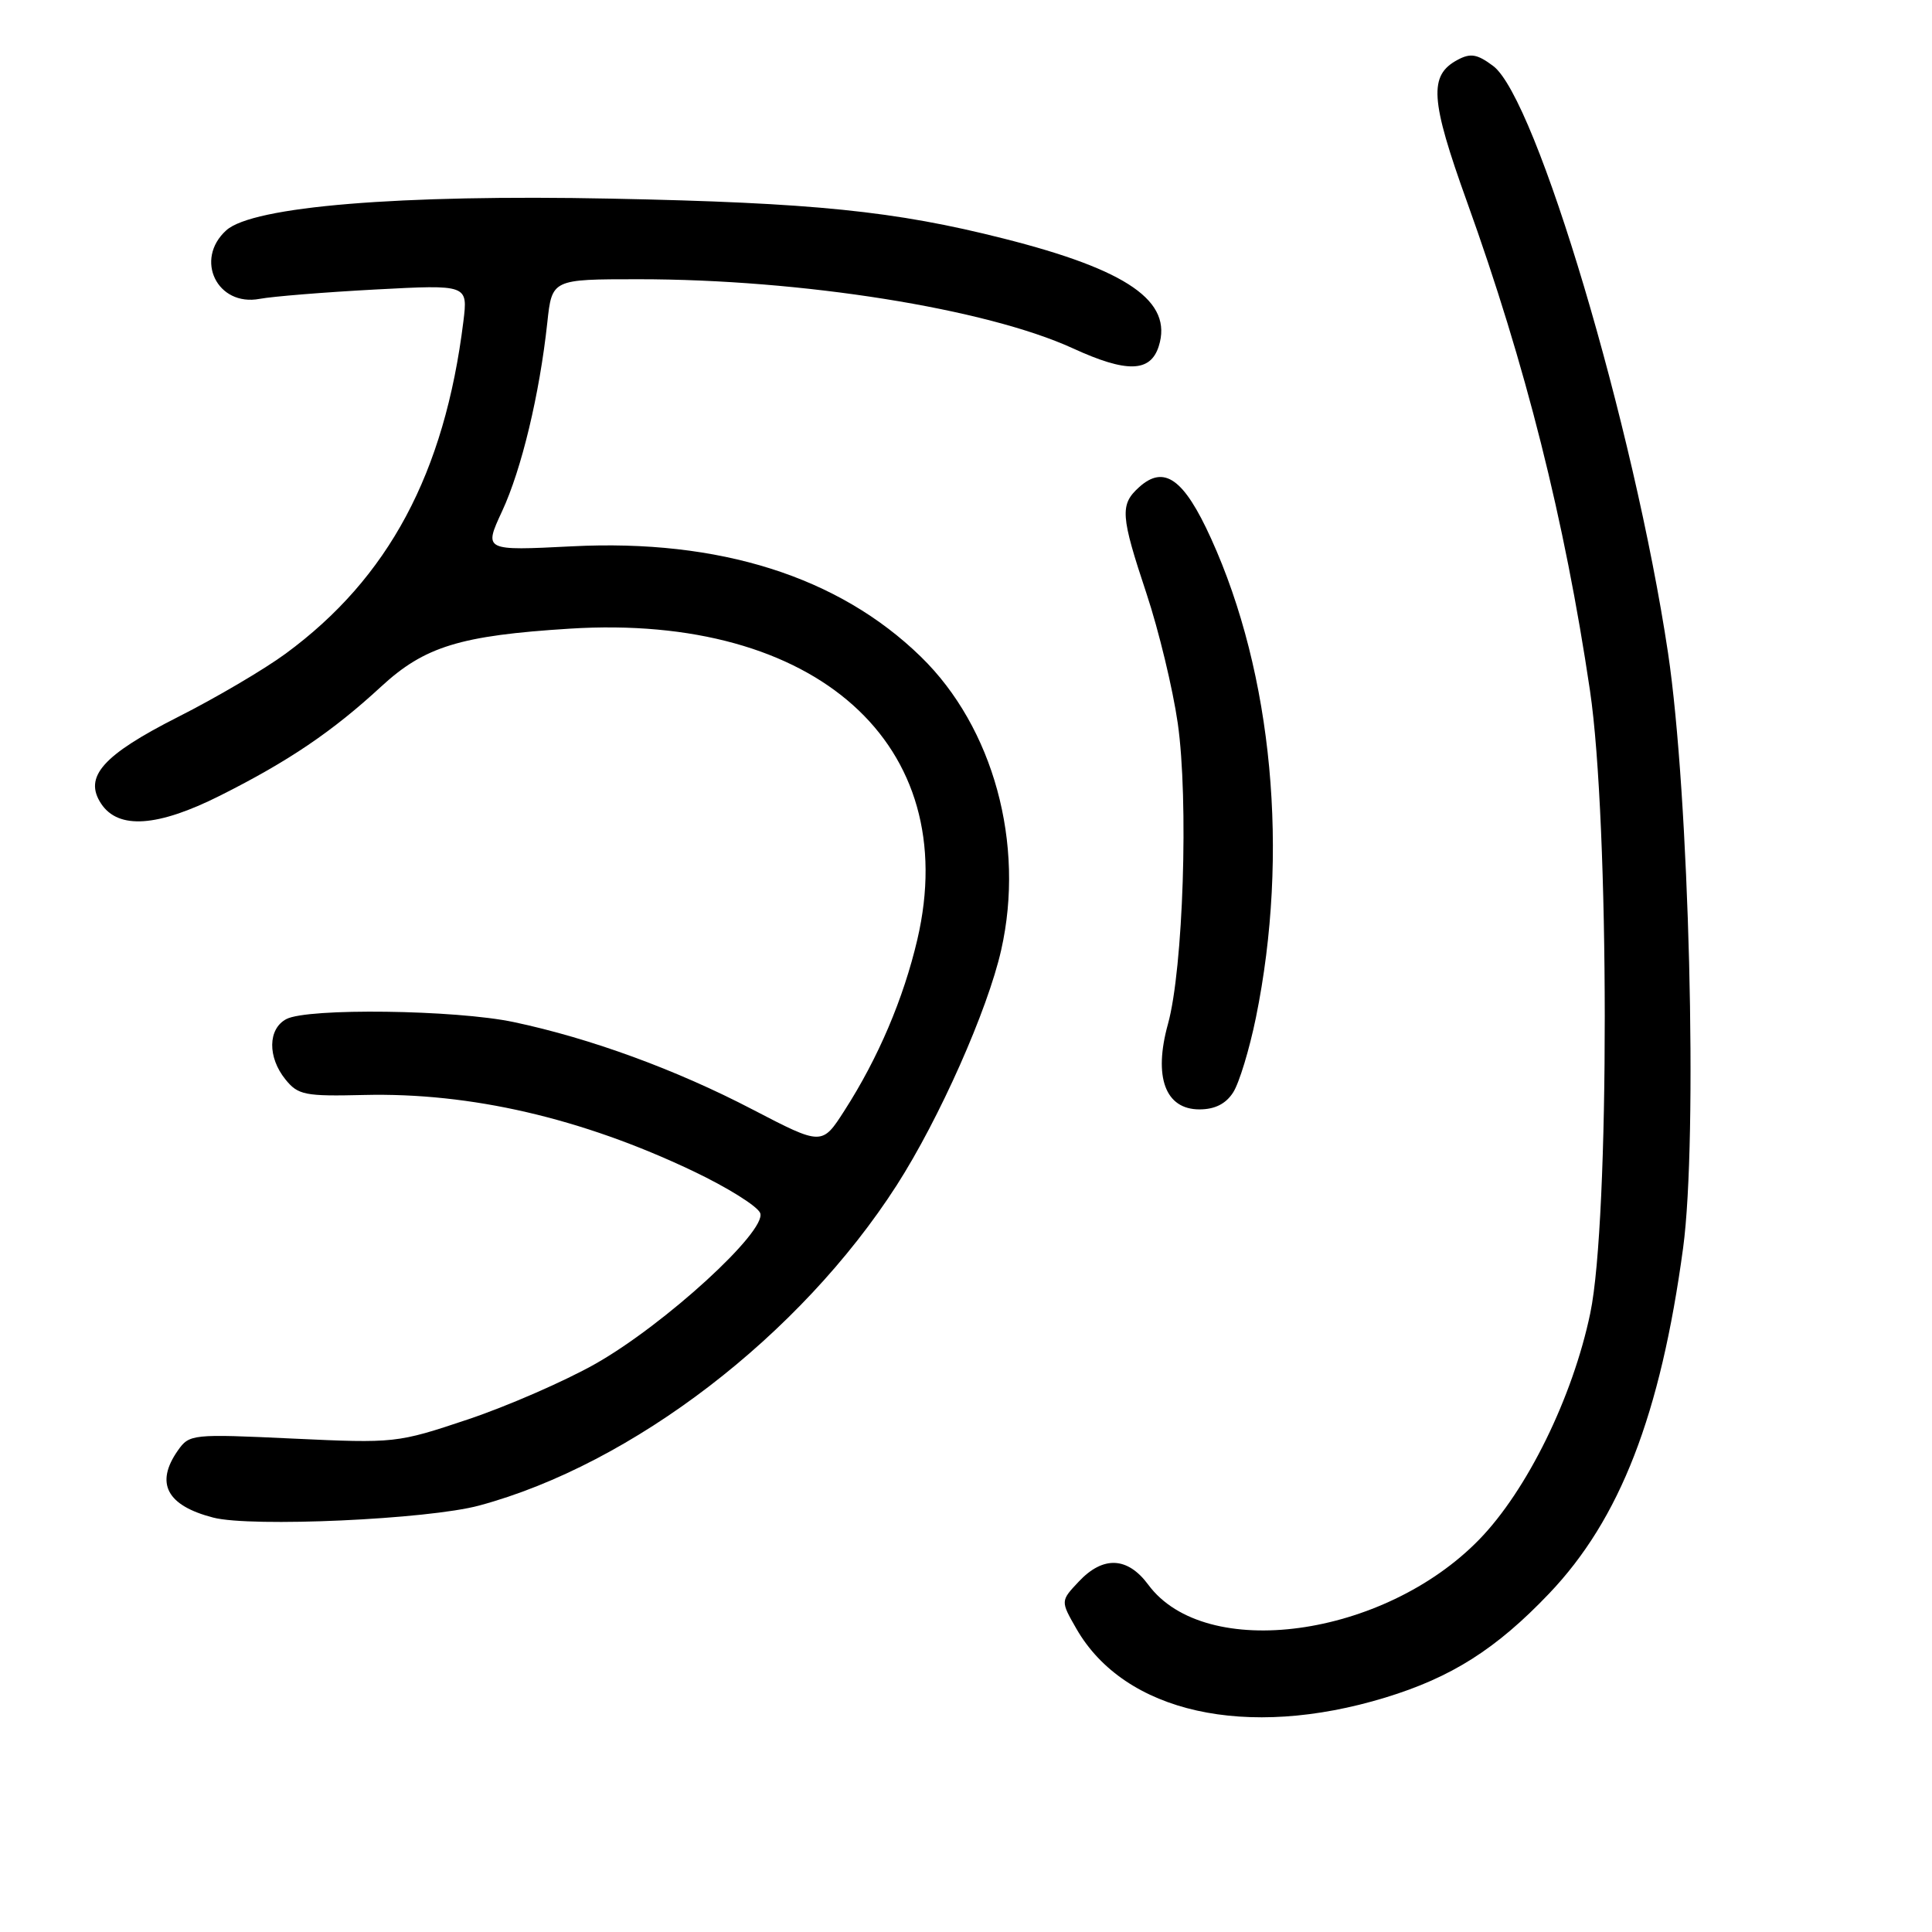<?xml version="1.0" encoding="UTF-8" standalone="no"?>
<!DOCTYPE svg PUBLIC "-//W3C//DTD SVG 1.1//EN" "http://www.w3.org/Graphics/SVG/1.1/DTD/svg11.dtd" >
<svg xmlns="http://www.w3.org/2000/svg" xmlns:xlink="http://www.w3.org/1999/xlink" version="1.1" viewBox="0 0 256 256">
 <g >
 <path fill="currentColor"
d=" M 183.55 224.94 C 192.34 222.26 198.26 218.50 205.25 211.17 C 214.66 201.31 220.03 187.47 223.02 165.37 C 224.99 150.79 223.84 105.31 221.02 86.50 C 216.52 56.49 203.57 13.01 197.85 8.74 C 195.74 7.16 194.85 7.01 193.14 7.93 C 189.30 9.98 189.51 13.19 194.38 26.73 C 202.16 48.35 207.33 68.91 210.68 91.50 C 213.27 108.94 213.30 161.69 210.72 174.00 C 208.40 185.14 202.33 197.50 195.99 204.01 C 183.34 217.00 159.71 220.22 152.15 209.98 C 149.41 206.28 146.17 206.13 142.94 209.57 C 140.52 212.14 140.52 212.14 142.63 215.82 C 149.02 226.95 165.16 230.55 183.55 224.94 Z  M 63.50 199.49 C 83.80 194.02 106.04 176.95 118.82 157.05 C 124.46 148.26 130.86 133.86 132.66 125.89 C 135.85 111.80 131.62 96.37 122.02 87.02 C 111.12 76.40 95.32 71.40 75.80 72.39 C 64.10 72.98 64.10 72.98 66.53 67.74 C 69.11 62.19 71.49 52.27 72.52 42.75 C 73.14 37.00 73.14 37.00 84.61 37.00 C 106.22 37.00 130.65 40.89 142.15 46.15 C 149.29 49.43 152.44 49.35 153.54 45.88 C 155.43 39.93 149.45 35.77 132.99 31.61 C 118.58 27.96 107.81 26.86 81.00 26.32 C 52.91 25.75 33.48 27.35 29.98 30.52 C 25.72 34.38 28.78 40.66 34.41 39.60 C 36.11 39.28 43.01 38.72 49.75 38.36 C 62.00 37.71 62.00 37.71 61.40 42.60 C 58.91 62.72 51.48 76.60 37.85 86.61 C 35.02 88.69 28.62 92.46 23.61 94.99 C 13.62 100.05 11.05 102.93 13.40 106.49 C 15.68 109.94 20.89 109.58 29.17 105.42 C 38.27 100.85 44.05 96.93 50.50 90.98 C 56.26 85.66 60.99 84.21 75.50 83.30 C 108.15 81.25 127.59 98.66 121.55 124.50 C 119.72 132.31 116.38 140.18 111.90 147.15 C 108.92 151.80 108.92 151.80 99.71 147.01 C 89.61 141.74 78.24 137.58 68.07 135.43 C 60.37 133.80 40.73 133.54 37.93 135.04 C 35.49 136.34 35.44 140.09 37.83 143.04 C 39.50 145.10 40.40 145.28 48.24 145.09 C 62.35 144.75 77.06 148.15 91.80 155.16 C 96.37 157.33 100.39 159.84 100.73 160.74 C 101.64 163.11 88.09 175.50 78.92 180.70 C 74.84 183.01 67.22 186.33 62.00 188.08 C 52.62 191.22 52.33 191.25 38.81 190.62 C 25.43 189.99 25.09 190.03 23.56 192.21 C 20.53 196.54 22.09 199.50 28.26 201.09 C 33.28 202.39 56.71 201.33 63.50 199.49 Z  M 163.40 144.75 C 164.20 143.51 165.55 139.06 166.41 134.86 C 170.86 113.06 168.64 89.32 160.47 71.35 C 156.87 63.42 154.25 61.56 150.93 64.56 C 148.37 66.88 148.48 68.31 151.93 78.69 C 153.54 83.54 155.40 91.25 156.06 95.84 C 157.51 105.97 156.79 128.37 154.76 135.69 C 152.82 142.70 154.40 147.00 158.93 147.00 C 160.97 147.00 162.43 146.27 163.40 144.75 Z "/>
</g>
</svg>